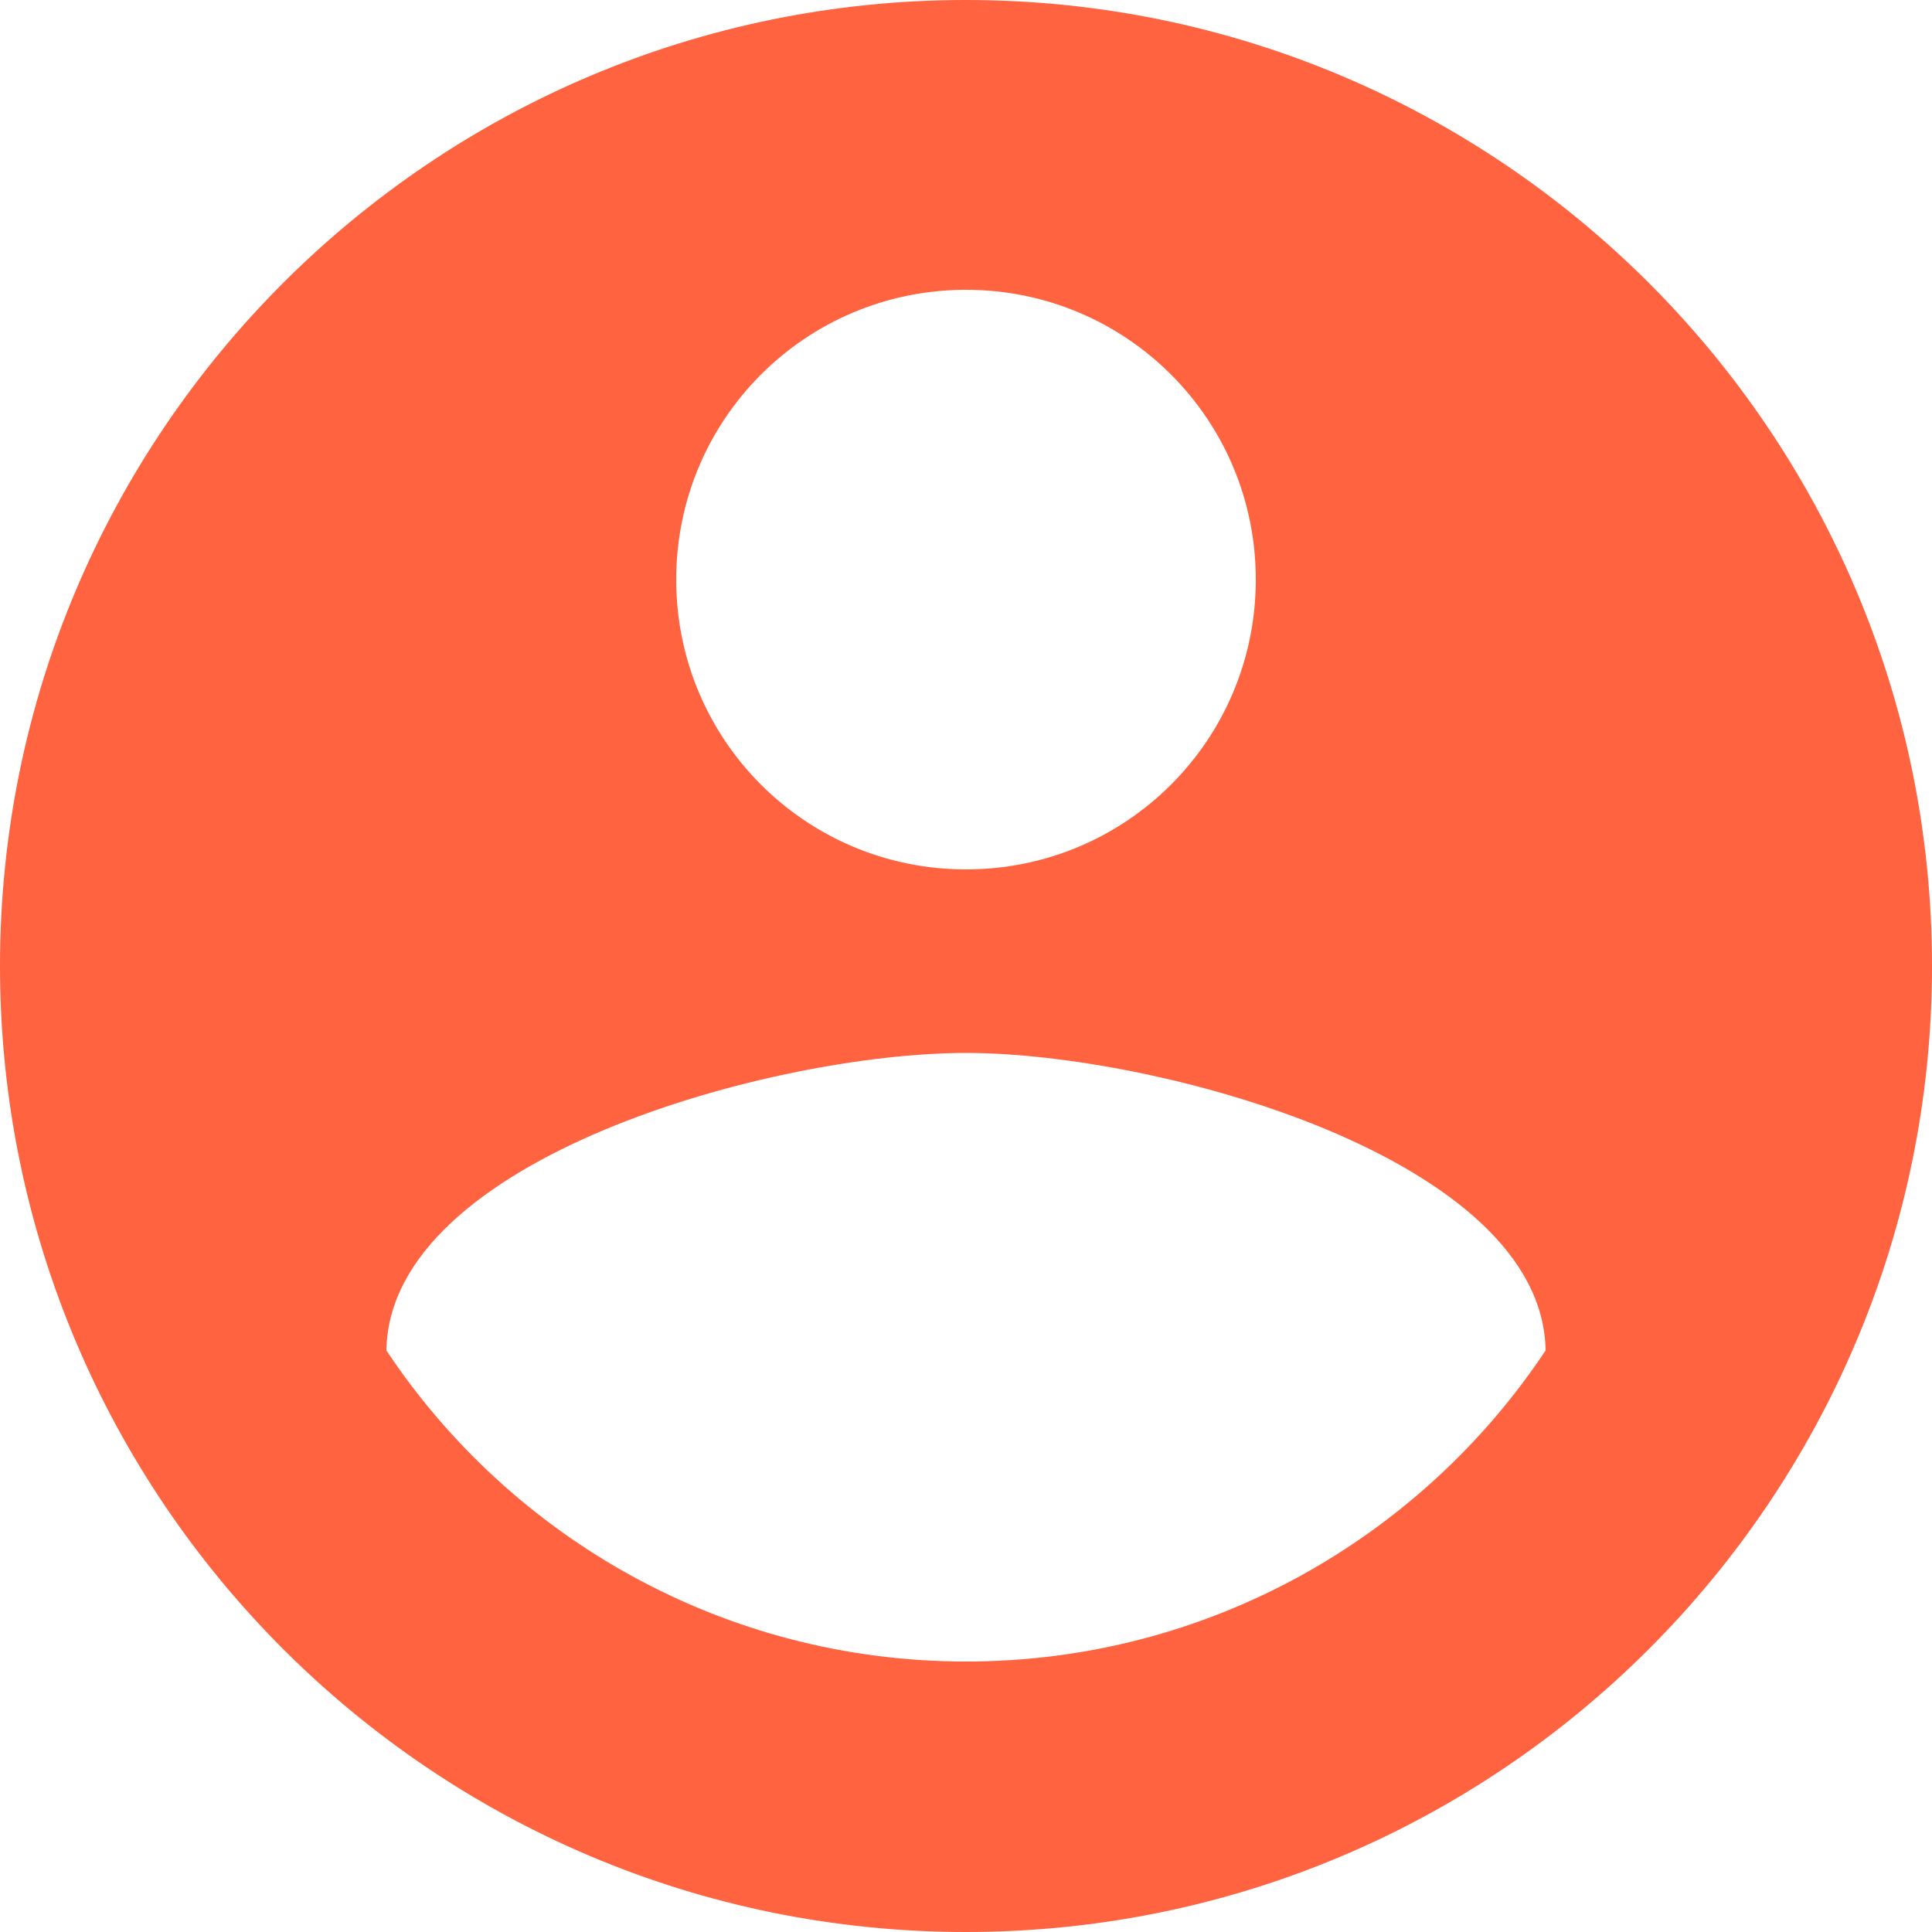 <svg width="48" height="48" viewBox="0 0 48 48" fill="none" xmlns="http://www.w3.org/2000/svg">
<path d="M24 0C10.752 0 0 10.752 0 24C0 37.248 10.752 48 24 48C37.248 48 48 37.248 48 24C48 10.752 37.248 0 24 0ZM24 7.2C27.984 7.2 31.2 10.416 31.2 14.4C31.2 18.384 27.984 21.6 24 21.6C20.016 21.6 16.8 18.384 16.8 14.4C16.8 10.416 20.016 7.2 24 7.2ZM24 41.28C18 41.28 12.696 38.208 9.6 33.552C9.672 28.776 19.2 26.16 24 26.16C28.776 26.16 38.328 28.776 38.4 33.552C35.304 38.208 30 41.28 24 41.28Z" fill="#FF6340"/>
</svg>
